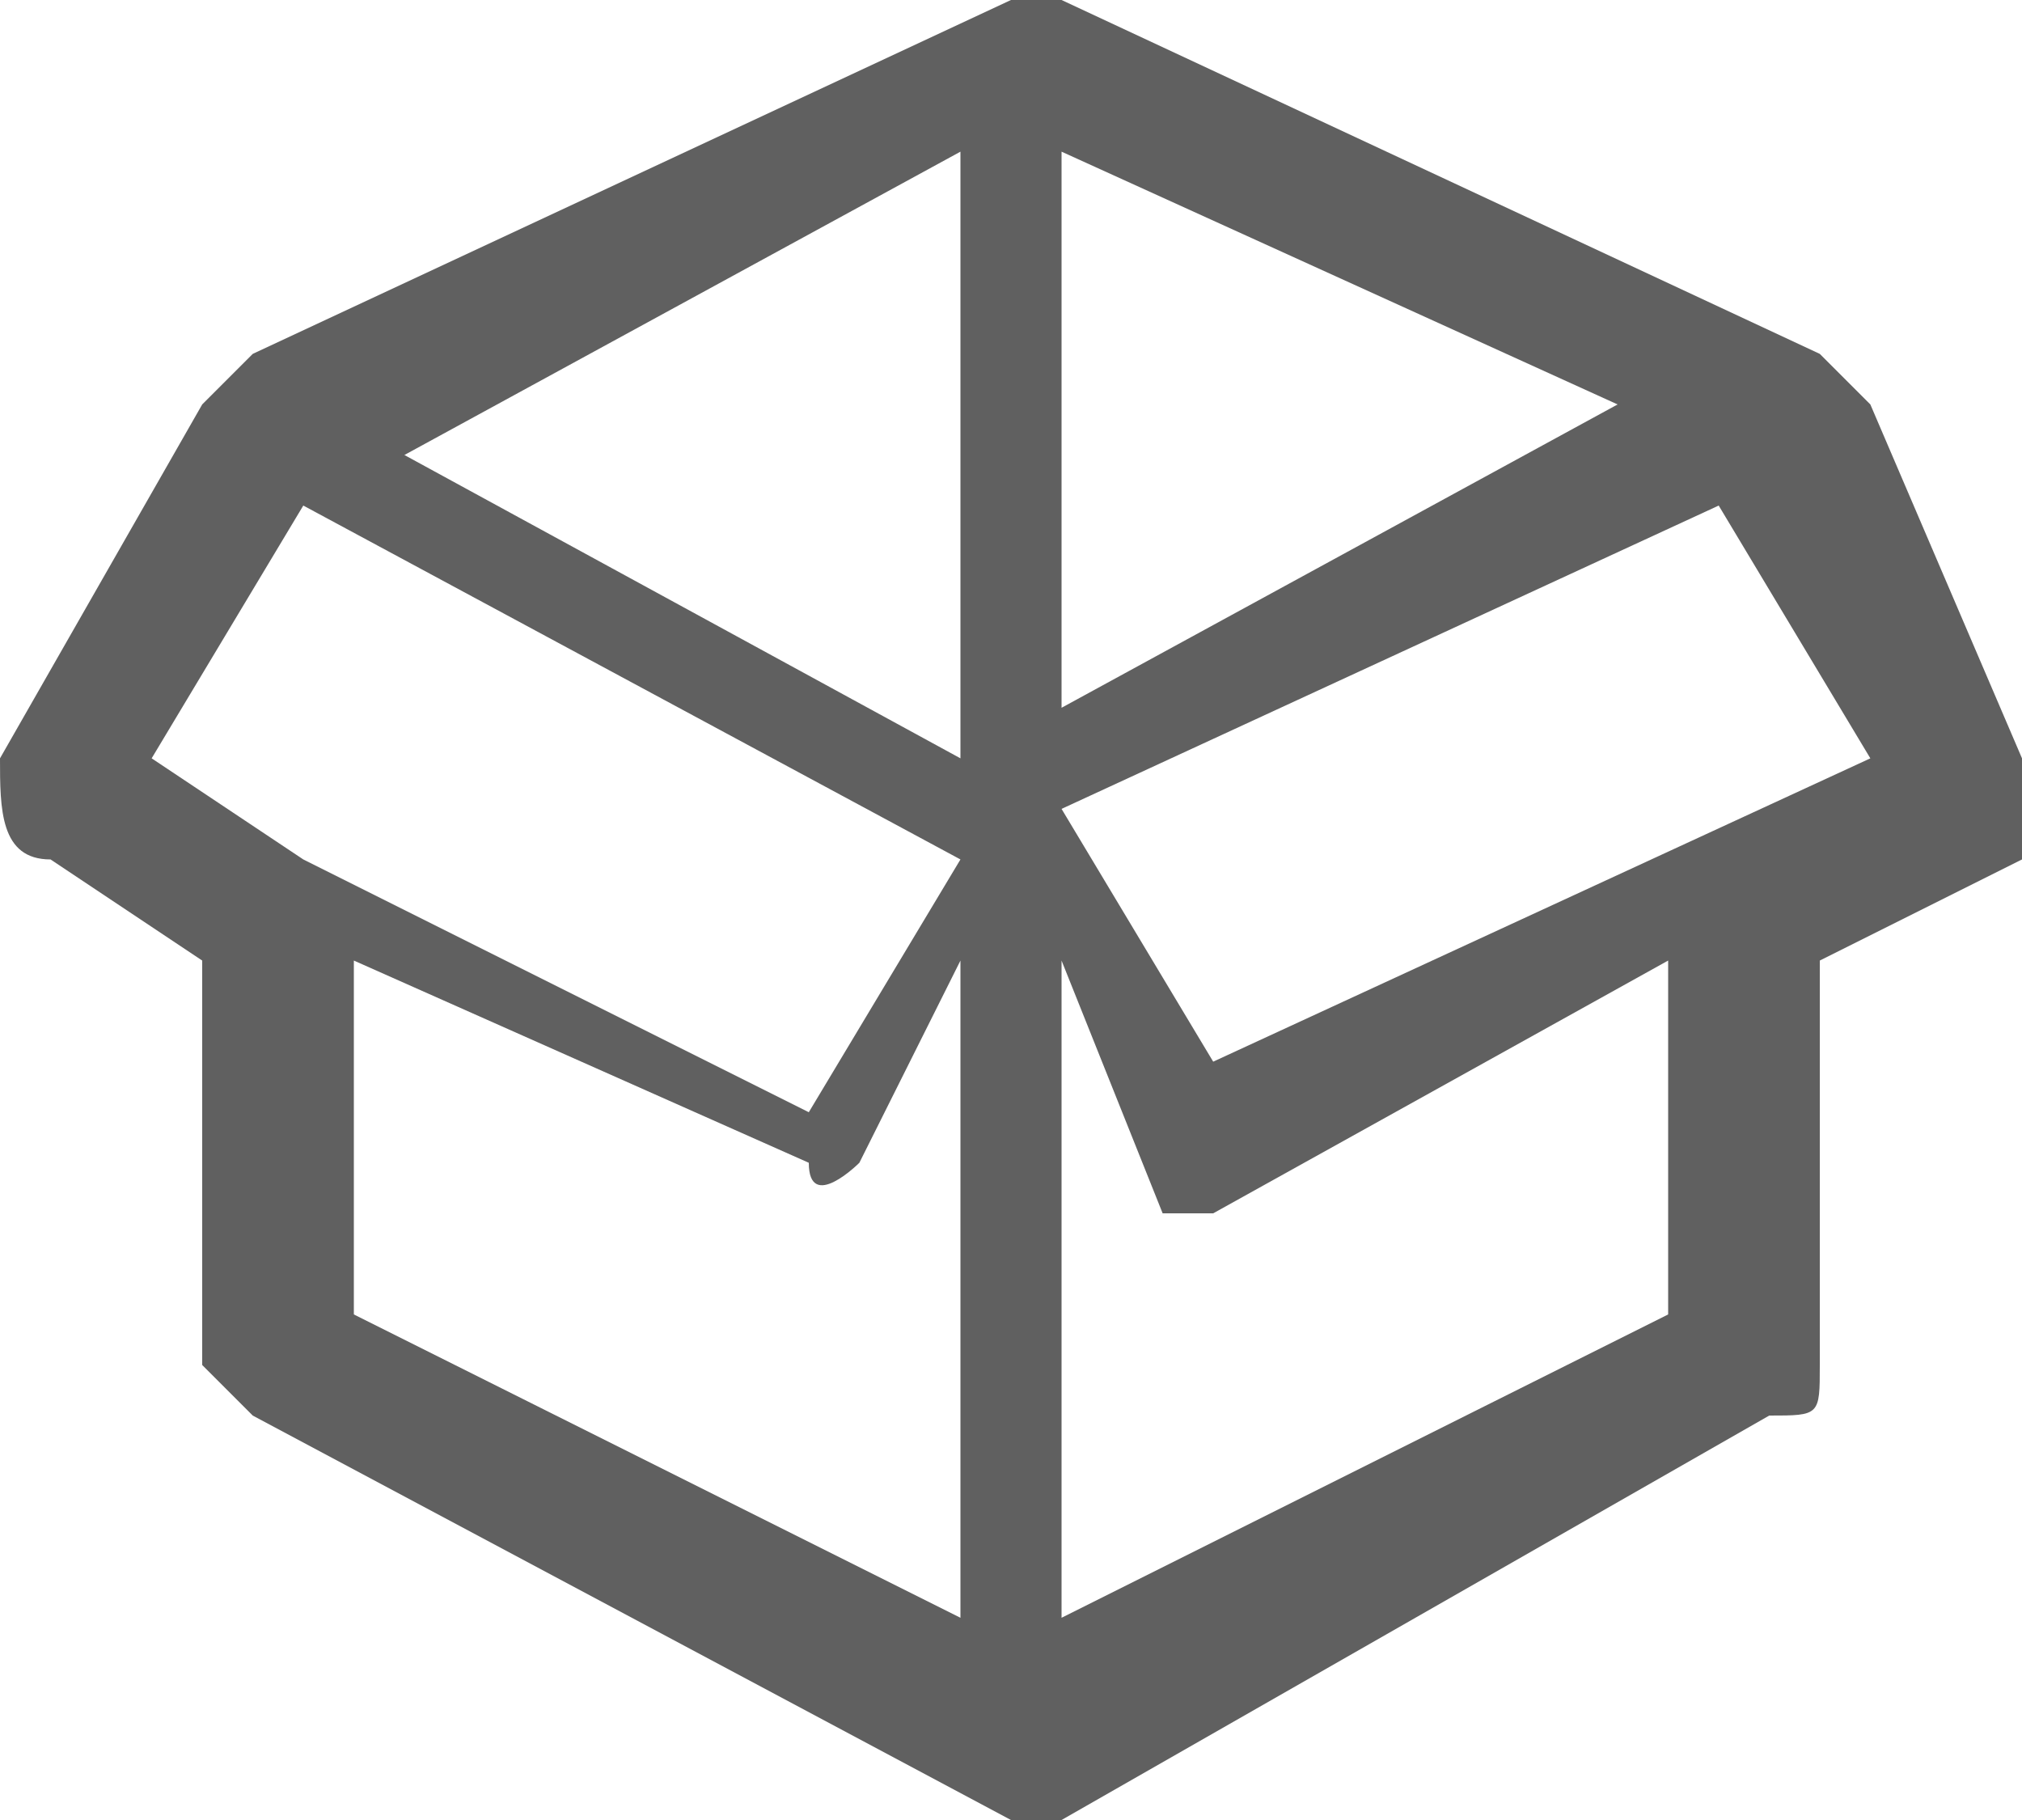 <?xml version="1.0" encoding="utf-8"?>
<!-- Generator: Adobe Illustrator 22.0.1, SVG Export Plug-In . SVG Version: 6.00 Build 0)  -->
<svg version="1.1" id="Layer_1" xmlns="http://www.w3.org/2000/svg" xmlns:xlink="http://www.w3.org/1999/xlink" x="0px" y="0px"
	 viewBox="0 0 4 3.6" style="enable-background:new 0 0 4 3.6;" xml:space="preserve">
<style type="text/css">
	.st0{fill:#606060;}
</style>
<path class="st0" d="M2.1,0l1.5,0.7c0,0,0,0,0.1,0.1h0L4,1.5C4,1.6,4,1.7,4,1.7c0,0,0,0,0,0L3.6,1.9v0.8c0,0.1,0,0.1-0.1,0.1
	L2.1,3.6c0,0-0.1,0-0.1,0L0.5,2.8c0,0-0.1-0.1-0.1-0.1h0V1.9L0.1,1.7C0,1.7,0,1.6,0,1.5l0,0h0l0.4-0.7c0,0,0,0,0.1-0.1L2,0
	C2,0,2,0,2.1,0L2.1,0z M1.9,3.2L1.9,3.2V1.9L1.7,2.3c0,0-0.1,0.1-0.1,0h0L0.7,1.9v0.7L1.9,3.2L1.9,3.2z M1.9,1.5L1.9,1.5V0.3
	L0.8,0.9L1.9,1.5L1.9,1.5z M2.1,0.3L2.1,0.3v1.1l1.1-0.6L2.1,0.3L2.1,0.3z M2.1,1.9L2.1,1.9v1.3l1.2-0.6V1.9L2.4,2.4h0
	c0,0-0.1,0-0.1,0L2.1,1.9L2.1,1.9z M3.4,1L3.4,1L2.1,1.6l0.3,0.5l1.3-0.6L3.4,1L3.4,1z M0.6,1.7L0.6,1.7l1,0.5l0.3-0.5L0.6,1
	L0.3,1.5L0.6,1.7C0.6,1.7,0.6,1.7,0.6,1.7L0.6,1.7z"/>
</svg>

